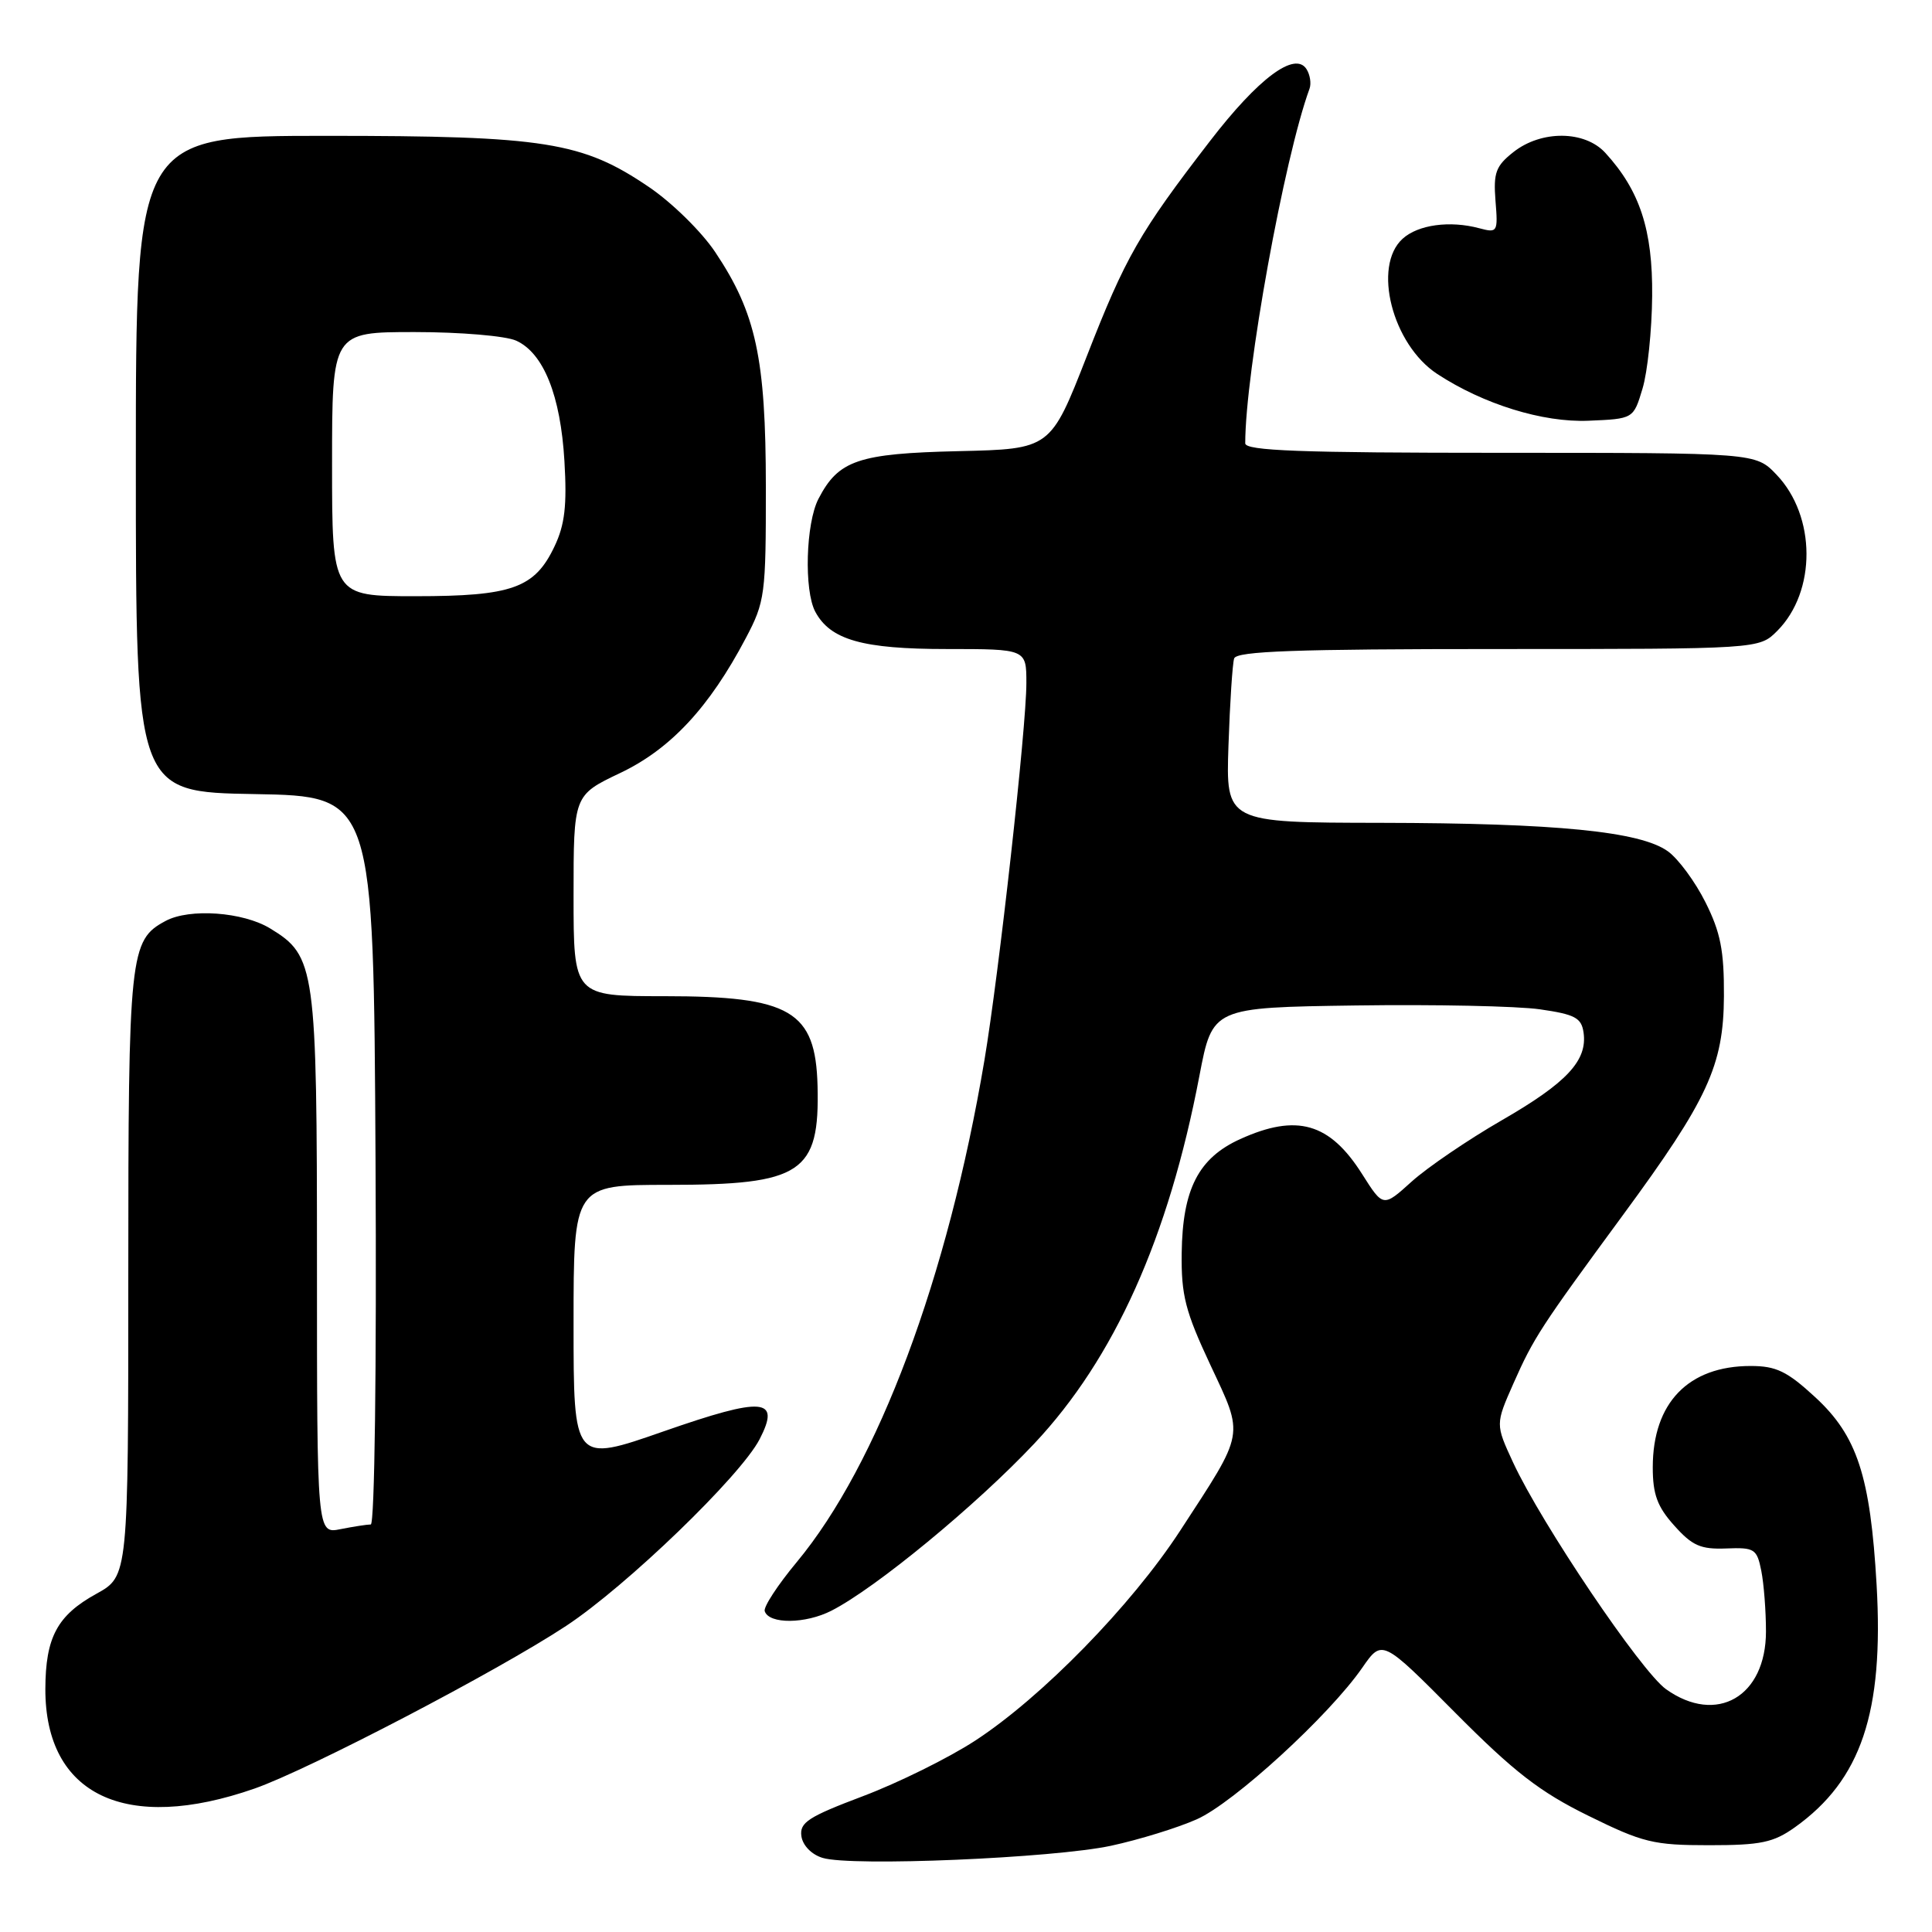 <?xml version="1.0" encoding="UTF-8" standalone="no"?>
<!DOCTYPE svg PUBLIC "-//W3C//DTD SVG 1.1//EN" "http://www.w3.org/Graphics/SVG/1.1/DTD/svg11.dtd" >
<svg xmlns="http://www.w3.org/2000/svg" xmlns:xlink="http://www.w3.org/1999/xlink" version="1.1" viewBox="0 0 256 256">
 <g >
 <path fill="currentColor"
d=" M 147.23 244.57 C 150.93 243.77 156.03 242.20 158.57 241.07 C 163.46 238.91 176.12 227.32 180.51 220.98 C 183.14 217.19 183.14 217.19 192.82 226.94 C 200.62 234.79 204.04 237.44 210.45 240.59 C 217.69 244.16 219.10 244.50 226.45 244.50 C 233.33 244.50 234.99 244.15 237.84 242.12 C 246.61 235.86 249.63 226.91 248.66 210.00 C 247.83 195.59 246.09 190.26 240.52 185.13 C 236.80 181.70 235.35 181.00 231.97 181.00 C 223.72 181.00 219.00 185.88 219.00 194.43 C 219.00 198.01 219.60 199.65 221.85 202.15 C 224.23 204.82 225.35 205.31 228.72 205.18 C 232.48 205.03 232.80 205.23 233.38 208.14 C 233.72 209.85 234.00 213.46 234.00 216.17 C 234.00 224.82 227.46 228.60 220.76 223.83 C 217.45 221.47 204.27 201.93 200.49 193.78 C 198.15 188.72 198.15 188.72 200.54 183.31 C 203.22 177.26 204.14 175.85 215.05 161.00 C 226.31 145.68 228.38 141.19 228.43 132.00 C 228.46 125.96 227.98 123.54 225.98 119.55 C 224.62 116.83 222.38 113.79 221.00 112.80 C 217.35 110.17 206.24 109.07 182.96 109.03 C 162.43 109.00 162.43 109.00 162.78 98.75 C 162.97 93.11 163.31 87.94 163.53 87.25 C 163.85 86.28 171.74 86.00 198.51 86.00 C 233.09 86.00 233.09 86.00 235.48 83.61 C 240.70 78.39 240.66 68.39 235.39 62.89 C 232.63 60.00 232.63 60.00 198.81 60.00 C 172.34 60.00 165.00 59.73 165.00 58.74 C 165.00 49.38 170.16 20.92 173.52 11.75 C 173.77 11.06 173.59 9.90 173.12 9.16 C 171.59 6.75 166.75 10.35 160.33 18.69 C 150.97 30.84 149.15 34.01 144.01 47.19 C 139.20 59.50 139.20 59.50 127.02 59.78 C 113.71 60.09 111.10 60.98 108.45 66.10 C 106.77 69.34 106.52 78.24 108.03 81.06 C 110.03 84.79 114.29 86.00 125.45 86.00 C 136.00 86.00 136.00 86.00 136.00 90.51 C 136.00 96.41 132.37 129.00 130.44 140.50 C 125.59 169.31 116.34 194.03 105.57 206.99 C 103.05 210.02 101.14 212.94 101.33 213.49 C 101.89 215.23 106.73 215.19 110.18 213.42 C 116.04 210.43 129.39 199.43 137.05 191.28 C 147.65 180.01 154.84 164.00 158.93 142.54 C 160.66 133.50 160.66 133.50 179.63 133.23 C 190.06 133.08 201.05 133.31 204.05 133.74 C 208.69 134.41 209.55 134.86 209.83 136.82 C 210.36 140.53 207.62 143.47 198.98 148.45 C 194.51 151.03 189.15 154.68 187.06 156.56 C 183.28 159.98 183.28 159.98 180.50 155.59 C 176.19 148.77 171.84 147.53 164.32 150.94 C 158.80 153.45 156.69 157.57 156.58 166.04 C 156.51 171.64 157.06 173.77 160.38 180.86 C 164.87 190.45 165.04 189.53 156.38 202.82 C 149.90 212.76 138.01 224.93 129.16 230.68 C 125.67 232.95 119.01 236.24 114.35 238.00 C 107.09 240.74 105.93 241.49 106.19 243.31 C 106.37 244.54 107.54 245.74 109.00 246.18 C 112.79 247.35 139.60 246.21 147.23 244.57 Z  M 33.74 236.99 C 40.96 234.46 65.90 221.45 75.00 215.45 C 82.99 210.19 98.13 195.58 100.65 190.71 C 103.48 185.23 101.19 185.04 87.94 189.66 C 76.00 193.83 76.00 193.83 76.00 175.41 C 76.00 157.00 76.00 157.00 88.55 157.00 C 106.26 157.00 108.62 155.43 108.33 143.88 C 108.07 133.94 104.76 132.00 88.05 132.00 C 76.00 132.00 76.00 132.00 76.00 118.68 C 76.00 105.37 76.00 105.37 82.17 102.43 C 88.85 99.26 93.99 93.73 98.82 84.56 C 101.37 79.73 101.49 78.82 101.48 64.50 C 101.47 47.48 100.18 41.48 94.76 33.39 C 92.97 30.71 89.03 26.84 86.00 24.79 C 77.17 18.79 72.22 18.00 43.29 18.00 C 18.00 18.00 18.00 18.00 18.00 61.47 C 18.00 104.95 18.00 104.95 33.75 105.22 C 49.50 105.50 49.50 105.50 49.76 153.75 C 49.91 181.25 49.64 202.00 49.13 202.00 C 48.65 202.00 46.84 202.28 45.12 202.62 C 42.00 203.25 42.00 203.25 42.00 167.59 C 42.00 128.09 41.80 126.68 35.81 123.03 C 32.21 120.83 25.13 120.32 21.94 122.03 C 17.18 124.58 17.00 126.27 17.00 168.88 C 17.00 208.85 17.00 208.85 12.78 211.18 C 7.59 214.04 6.03 216.94 6.01 223.80 C 5.98 237.87 16.67 242.95 33.74 236.99 Z  M 217.64 51.50 C 218.31 49.30 218.88 43.77 218.92 39.21 C 219.00 30.47 217.29 25.25 212.71 20.25 C 209.99 17.28 204.25 17.23 200.55 20.14 C 198.20 21.99 197.87 22.88 198.16 26.60 C 198.50 30.77 198.43 30.89 196.00 30.24 C 192.12 29.20 187.91 29.77 185.86 31.63 C 181.83 35.27 184.49 45.65 190.44 49.55 C 196.56 53.56 204.43 56.00 210.47 55.75 C 216.44 55.50 216.44 55.50 217.64 51.50 Z  M 44.00 61.50 C 44.00 44.00 44.00 44.00 54.95 44.00 C 61.01 44.00 67.02 44.51 68.40 45.14 C 72.03 46.79 74.28 52.41 74.79 61.10 C 75.14 66.96 74.84 69.54 73.48 72.39 C 70.86 77.93 67.87 79.00 55.05 79.00 C 44.00 79.00 44.00 79.00 44.00 61.50 Z "/>
</g>
</svg>